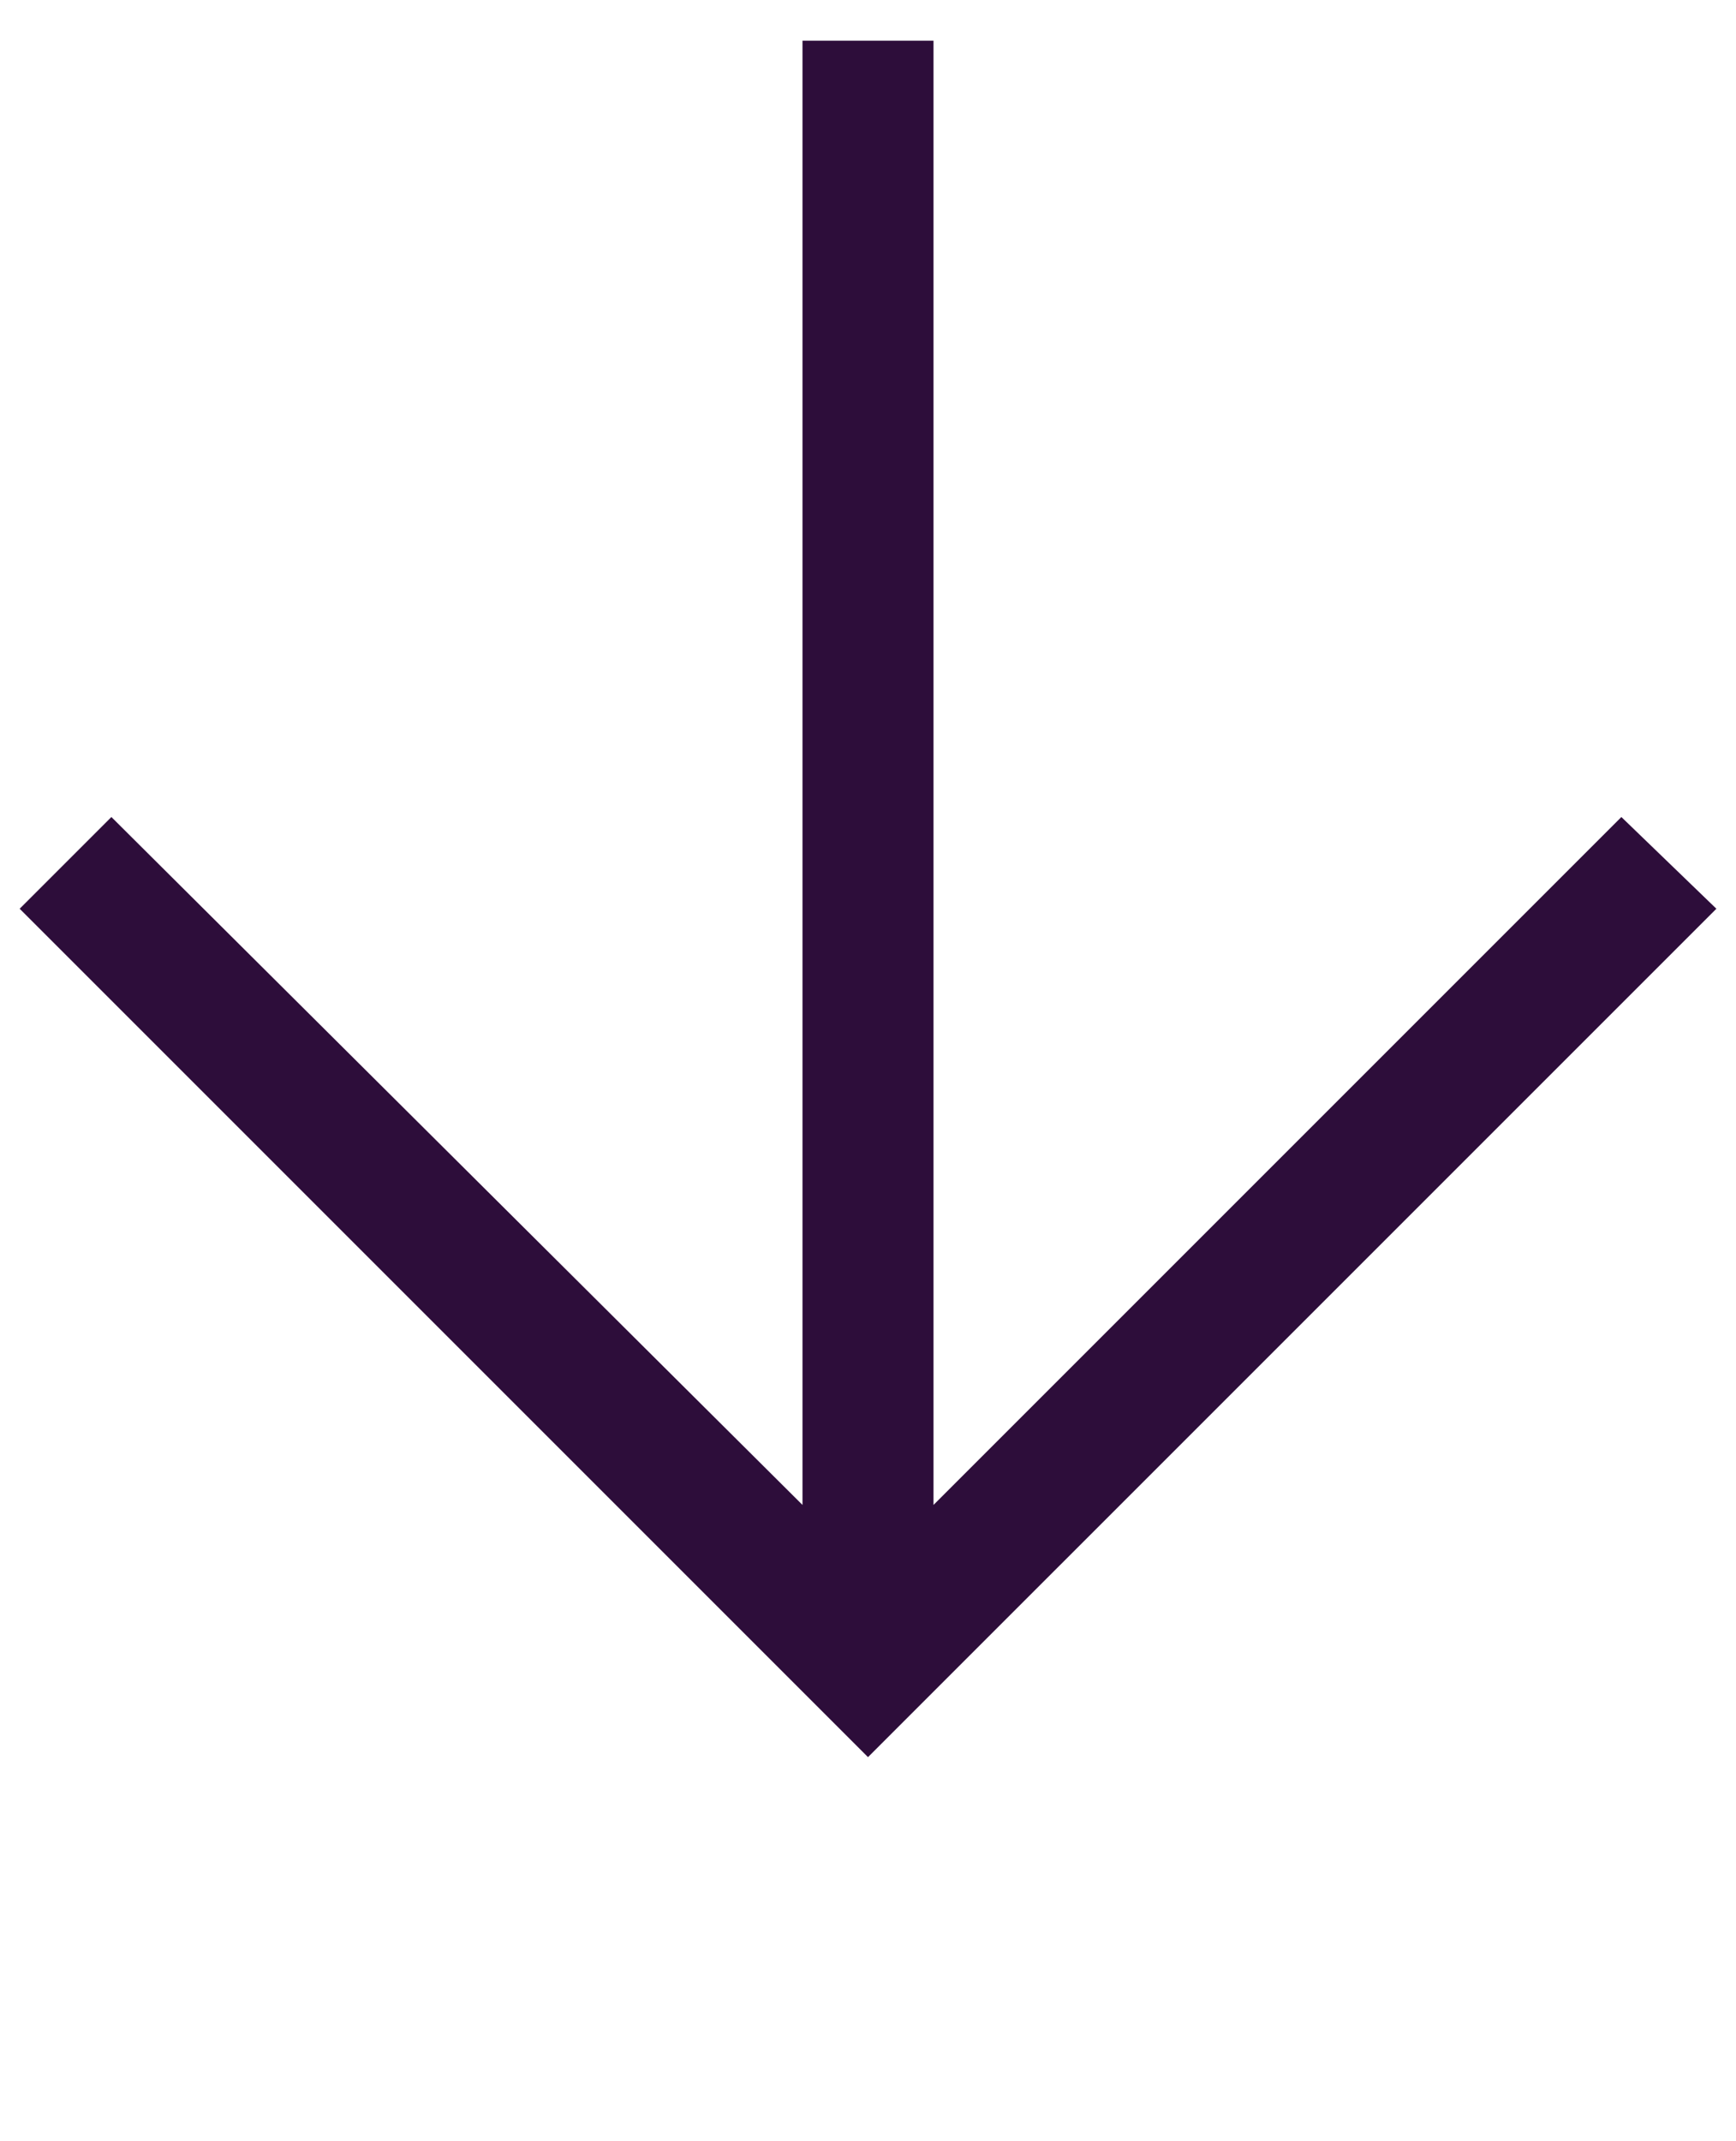 <svg width="30" height="37" viewBox="0 0 30 37" fill="none" xmlns="http://www.w3.org/2000/svg">
<path d="M29.661 15.703L28.019 14.118L16.132 26.005V0.703H13.868V26.005L1.925 14.118L0.34 15.703L15 30.363L29.661 15.703Z" fill="#2D0D3A"/>
</svg>
